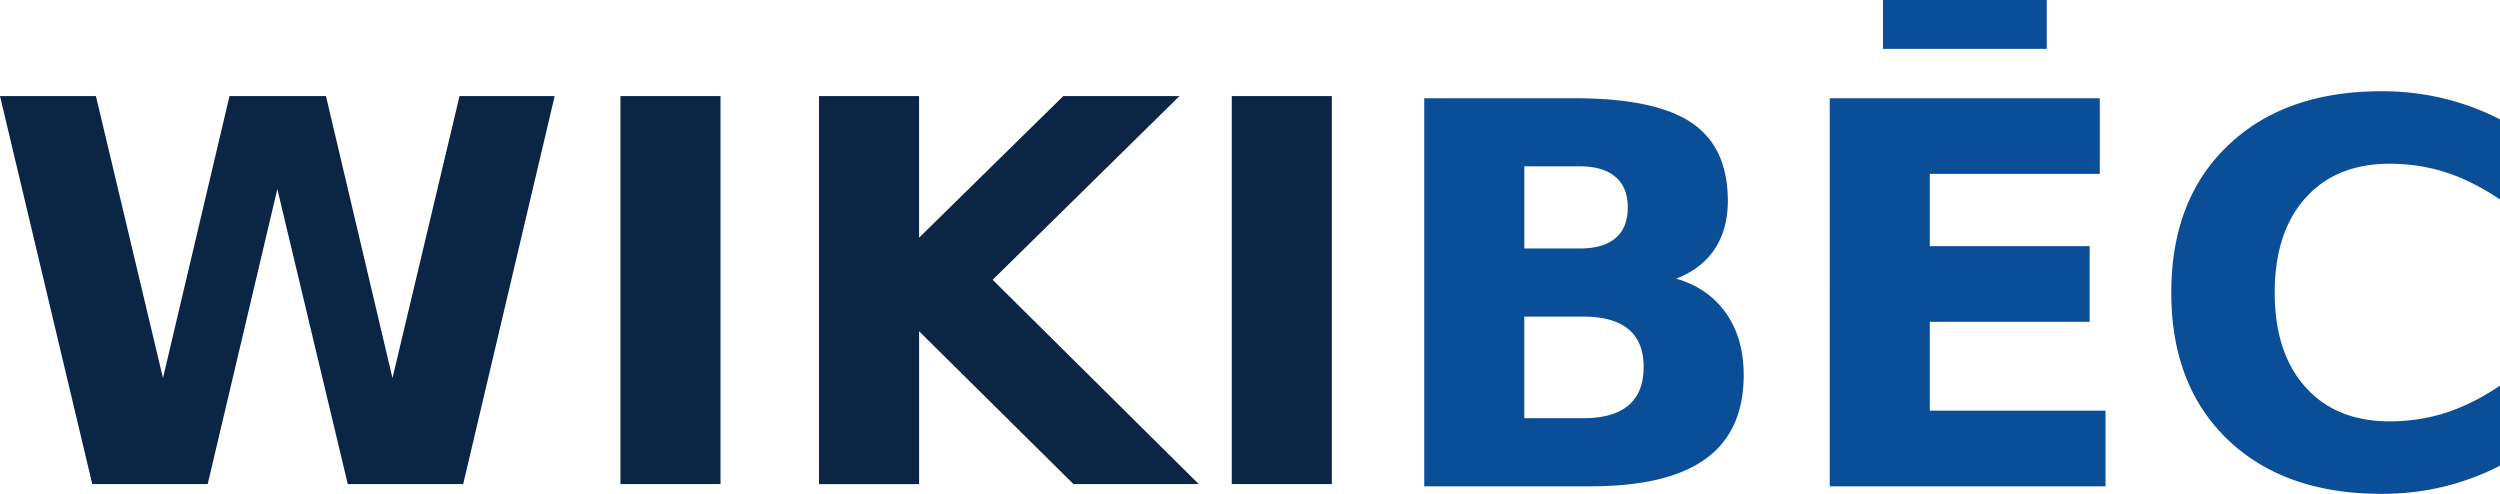 <?xml version="1.0" encoding="UTF-8" standalone="no"?>
<svg xmlns="http://www.w3.org/2000/svg" width="263" height="52" version="1.0">
	<g font-family="DejaVu Sans" font-size="56" font-weight="700">
		<path fill="#0b2645" d="M0 10.103h10.09l7.055 29.668 7-29.668h10.144l7 29.668 7.055-29.668h10.008l-9.625 40.824H36.586l-7.41-31.035-7.328 31.035H9.707L0 10.103m65.27 0h10.527v40.824H65.27V10.103m20.89 0h10.528v14.902l15.175-14.902h12.223l-19.66 19.332 21.683 21.492h-13.18L96.689 34.85v16.078H86.16V10.103m43.422 0h10.527v40.824h-10.527V10.103"/>
		<path fill="#0a4e98" d="M166.183 26.14c1.659 0 2.917-.364 3.773-1.093.857-.73 1.286-1.805 1.286-3.227 0-1.403-.429-2.47-1.286-3.199-.856-.747-2.114-1.121-3.773-1.121h-5.824v8.64h5.824m.355 17.856c2.115 0 3.7-.447 4.758-1.34 1.076-.893 1.614-2.242 1.614-4.047 0-1.768-.53-3.09-1.586-3.964-1.058-.894-2.653-1.34-4.786-1.34h-6.18v10.691h6.18m9.79-14.684c2.26.657 4.01 1.869 5.25 3.637 1.24 1.768 1.859 3.938 1.859 6.508 0 3.938-1.33 6.872-3.992 8.805-2.662 1.932-6.709 2.898-12.14 2.898H149.83V10.336h15.805c5.67 0 9.77.857 12.305 2.57 2.552 1.714 3.828 4.457 3.828 8.23 0 1.988-.465 3.683-1.395 5.087-.93 1.385-2.278 2.415-4.046 3.09M198.093 0h17.227v5.14h-17.227V0m-5.605 10.336h28.41v7.957h-17.883v7.602h16.816v7.957h-16.816v9.351h18.484v7.957h-29.011V10.336m70.656 38.582a26.888 26.888 0 01-6.043 2.27c-2.096.51-4.284.765-6.563.765-6.799 0-12.186-1.896-16.16-5.687-3.974-3.81-5.96-8.97-5.96-15.477 0-6.526 1.986-11.685 5.96-15.477 3.974-3.81 9.361-5.714 16.16-5.714 2.28 0 4.467.255 6.563.765s4.11 1.267 6.043 2.27v8.449c-1.95-1.33-3.874-2.306-5.77-2.926-1.895-.62-3.892-.93-5.988-.93-3.755 0-6.708 1.204-8.86 3.61-2.15 2.406-3.226 5.724-3.226 9.953 0 4.211 1.076 7.52 3.227 9.926 2.15 2.406 5.104 3.61 8.86 3.61 2.095 0 4.092-.31 5.987-.93 1.896-.62 3.82-1.596 5.77-2.926v8.449"/>
	</g>
</svg>
